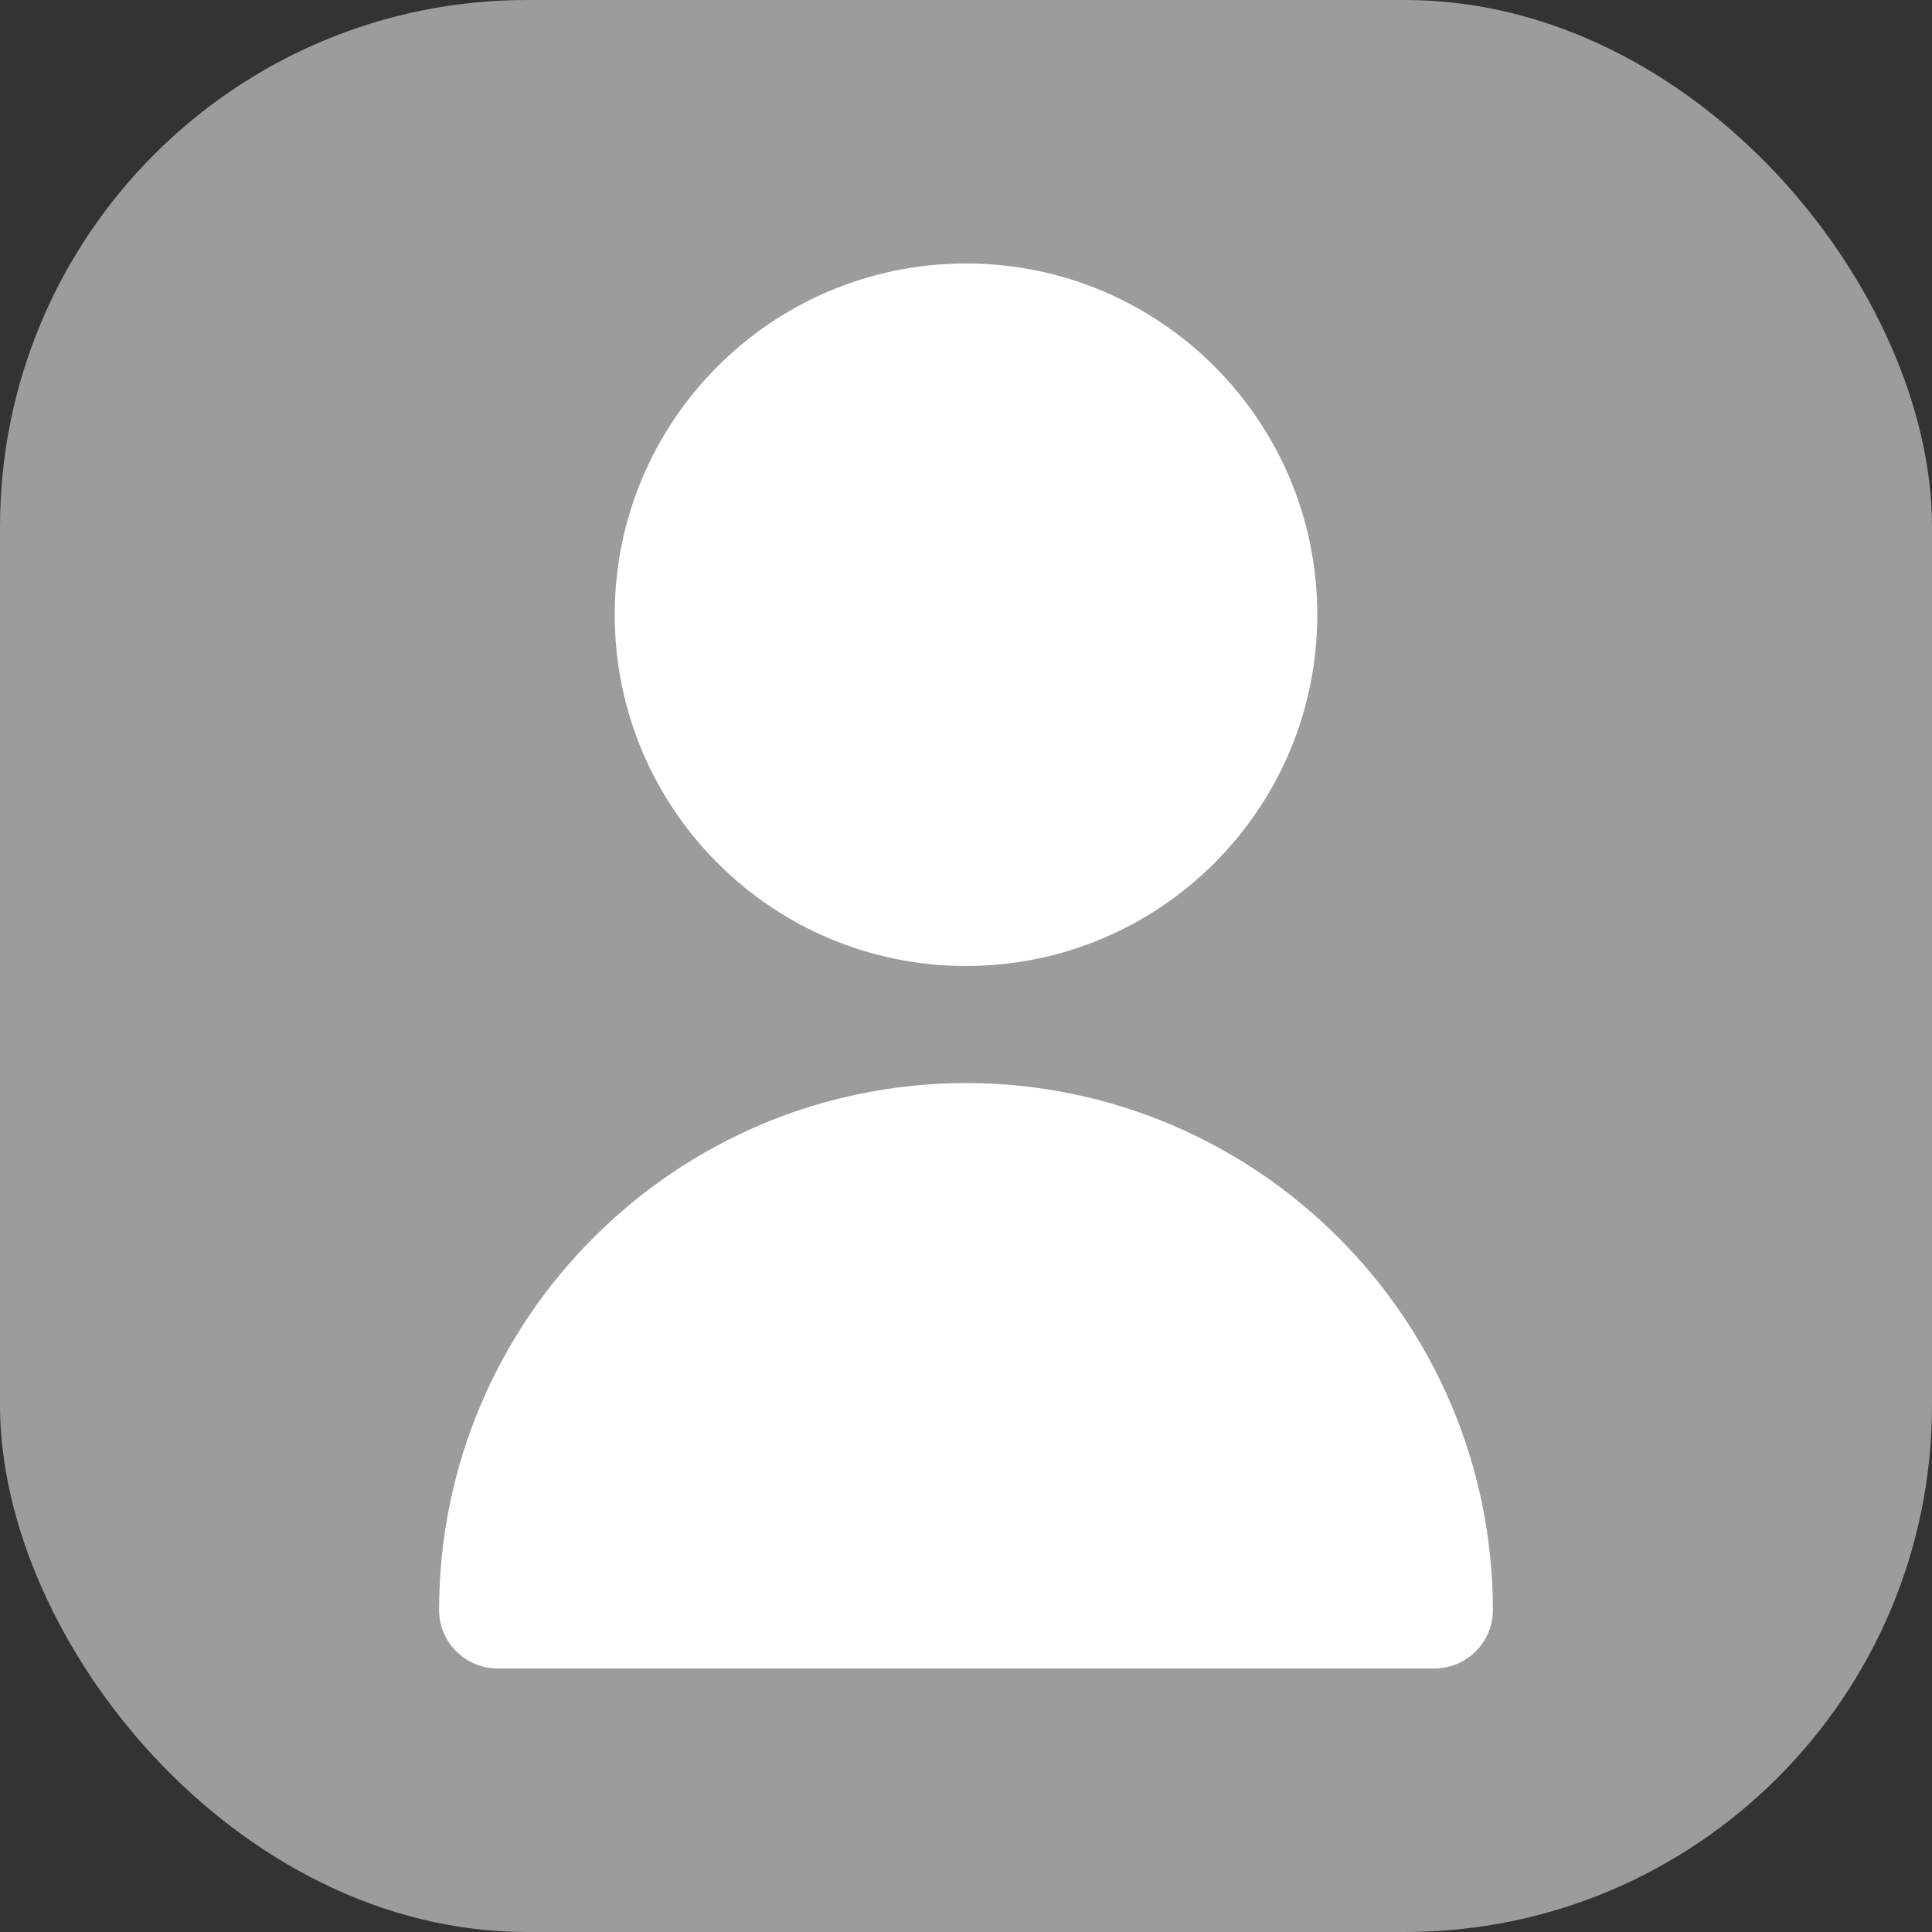 <svg width="40" height="40" viewBox="0 0 40 40" fill="none" xmlns="http://www.w3.org/2000/svg">
<rect x="0" y="0" width="40" height="40" fill="#333333" stroke="none"/>
<rect width="40" height="40" rx="10.909" fill="#9C9C9C"/>
<g clip-path="url(#clip0_87_63779)">
<path d="M20 20C24.017 20 27.273 16.744 27.273 12.727C27.273 8.711 24.017 5.455 20 5.455C15.983 5.455 12.727 8.711 12.727 12.727C12.727 16.744 15.983 20 20 20Z" fill="white"/>
<path d="M20 22.423C13.978 22.43 9.098 27.31 9.091 33.332C9.091 34.002 9.634 34.544 10.303 34.544H29.697C30.366 34.544 30.909 34.002 30.909 33.332C30.902 27.31 26.022 22.43 20 22.423Z" fill="white"/>
</g>
<defs>
<clipPath id="clip0_87_63779">
<rect width="29.091" height="29.091" fill="white" transform="translate(5.455 5.455)"/>
</clipPath>
</defs>
</svg>
